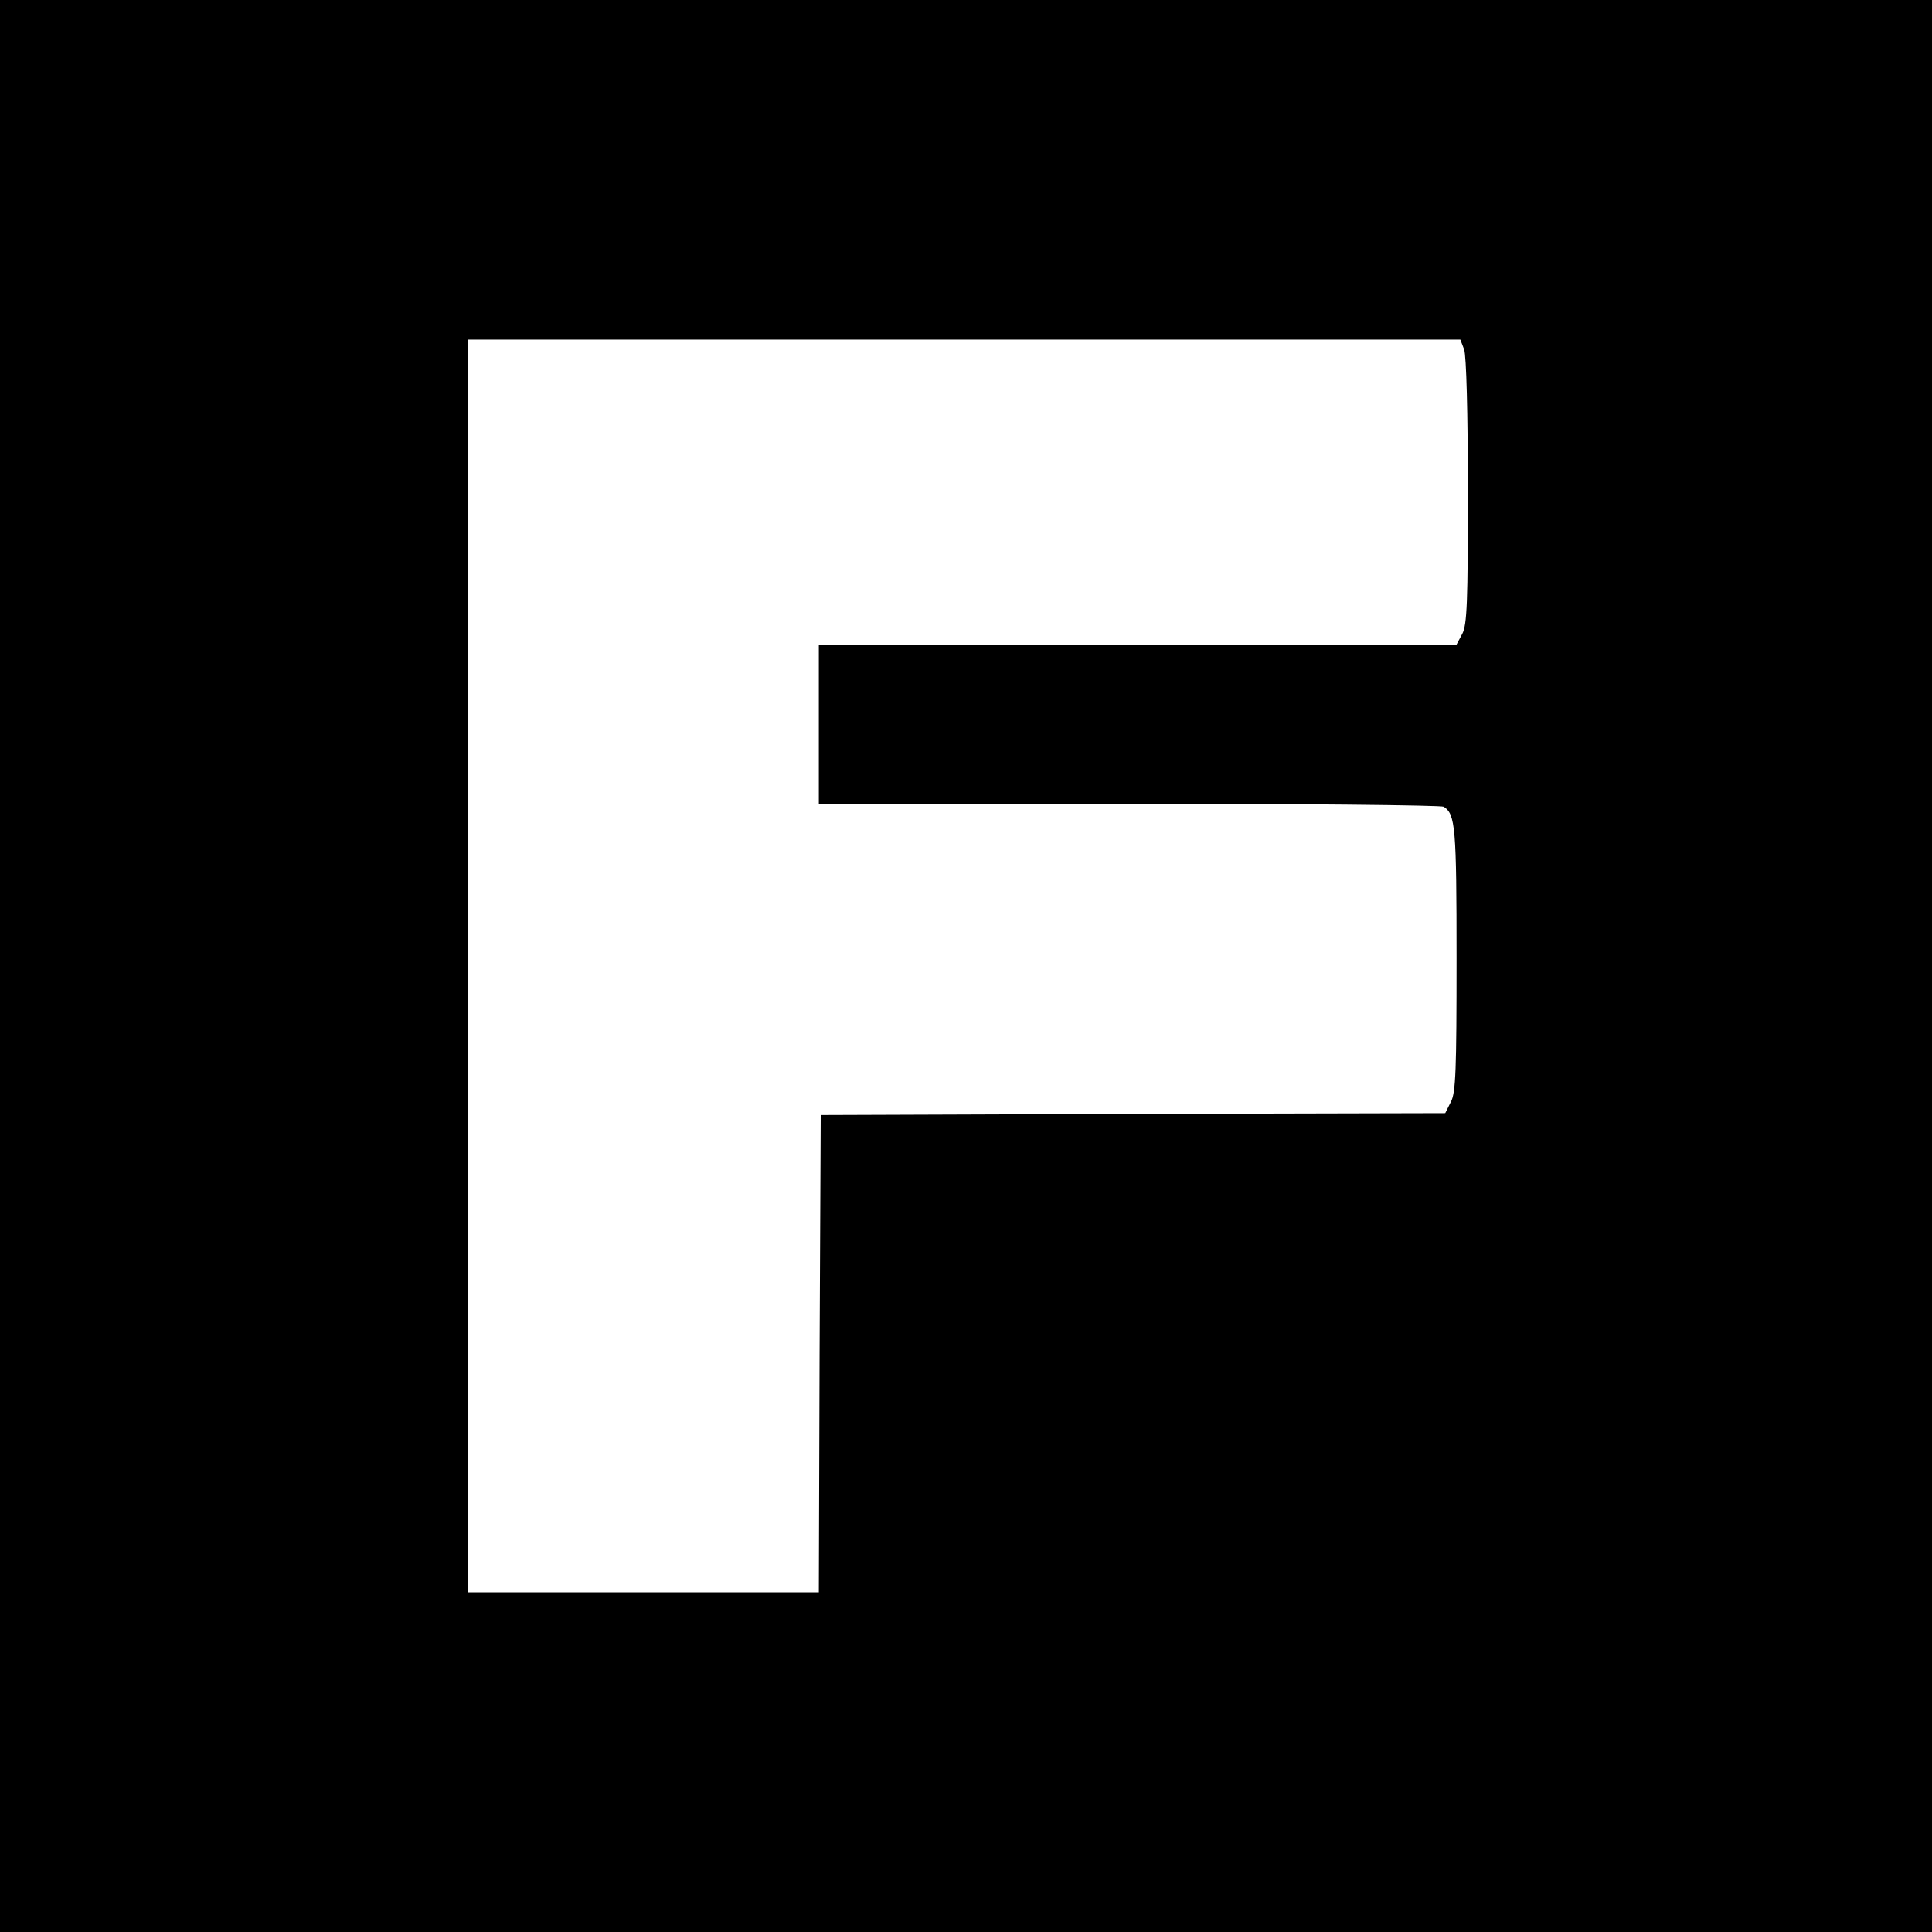 <?xml version="1.0" standalone="no"?>
<!DOCTYPE svg PUBLIC "-//W3C//DTD SVG 20010904//EN"
 "http://www.w3.org/TR/2001/REC-SVG-20010904/DTD/svg10.dtd">
<svg version="1.0" xmlns="http://www.w3.org/2000/svg"
 width="512pt" height="512pt" viewBox="0 0 512 512"
 preserveAspectRatio="xMidYMid meet">
<g transform="translate(0,512) scale(0.1,-0.1)"
fill="#000000" stroke="none">
<path d="M0 2560 l0 -2560 2560 0 2560 0 0 2560 0 2560 -2560 0 -2560 0 0
-2560z m3880 1634 c6 -15 10 -172 10 -375 0 -294 -2 -355 -15 -379 l-16 -30
-844 0 -845 0 0 -210 0 -210 823 0 c452 0 827 -4 833 -8 31 -20 34 -54 34
-402 0 -295 -2 -356 -15 -380 l-15 -30 -828 -2 -827 -3 -3 -632 -2 -633 -465
0 -465 0 0 1660 0 1660 1315 0 1315 0 10 -26z"/>
</g>
</svg>
